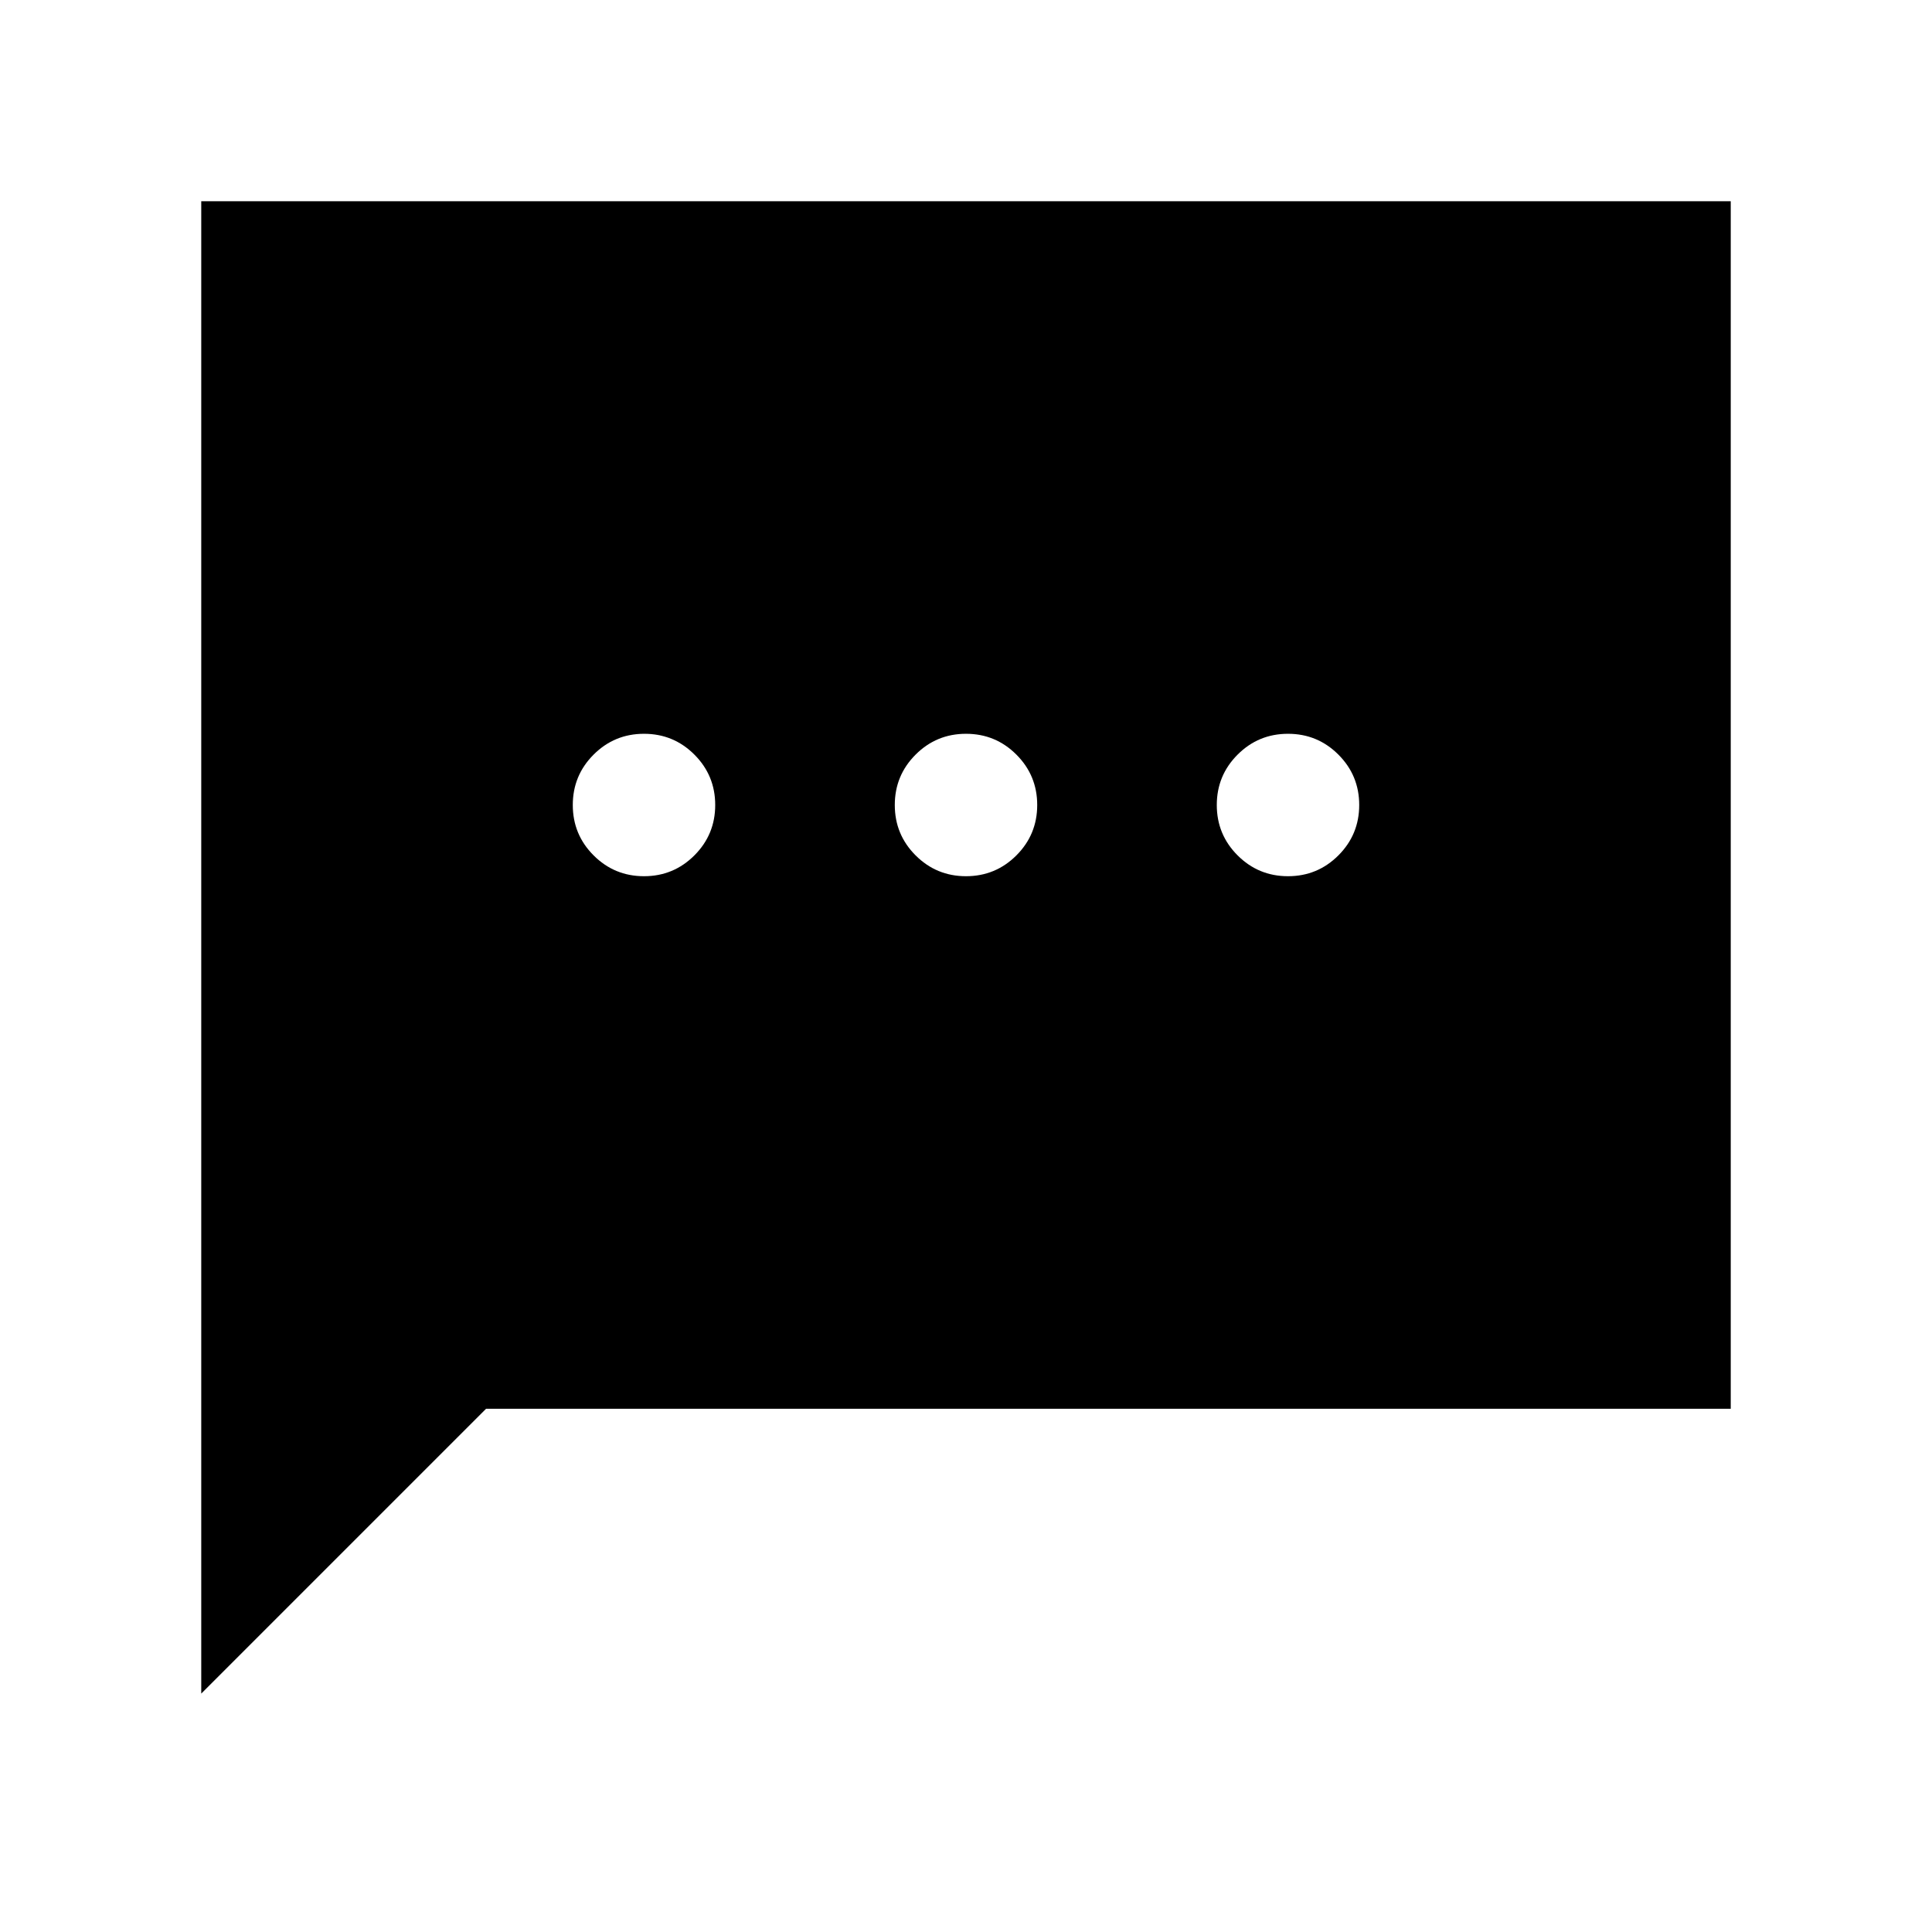 <svg xmlns="http://www.w3.org/2000/svg" height="24" viewBox="0 -960 960 960" width="24"><path d="M320-524.616q14.692 0 25.038-10.346T355.384-560q0-14.692-10.346-25.038T320-595.384q-14.692 0-25.038 10.346T284.616-560q0 14.692 10.346 25.038T320-524.616Zm160 0q14.692 0 25.038-10.346T515.384-560q0-14.692-10.346-25.038T480-595.384q-14.692 0-25.038 10.346T444.616-560q0 14.692 10.346 25.038T480-524.616Zm160 0q14.692 0 25.038-10.346T675.384-560q0-14.692-10.346-25.038T640-595.384q-14.692 0-25.038 10.346T604.616-560q0 14.692 10.346 25.038T640-524.616ZM100.001-118.464v-741.535h759.998v599.998h-618.46L100.001-118.464Z"/></svg>